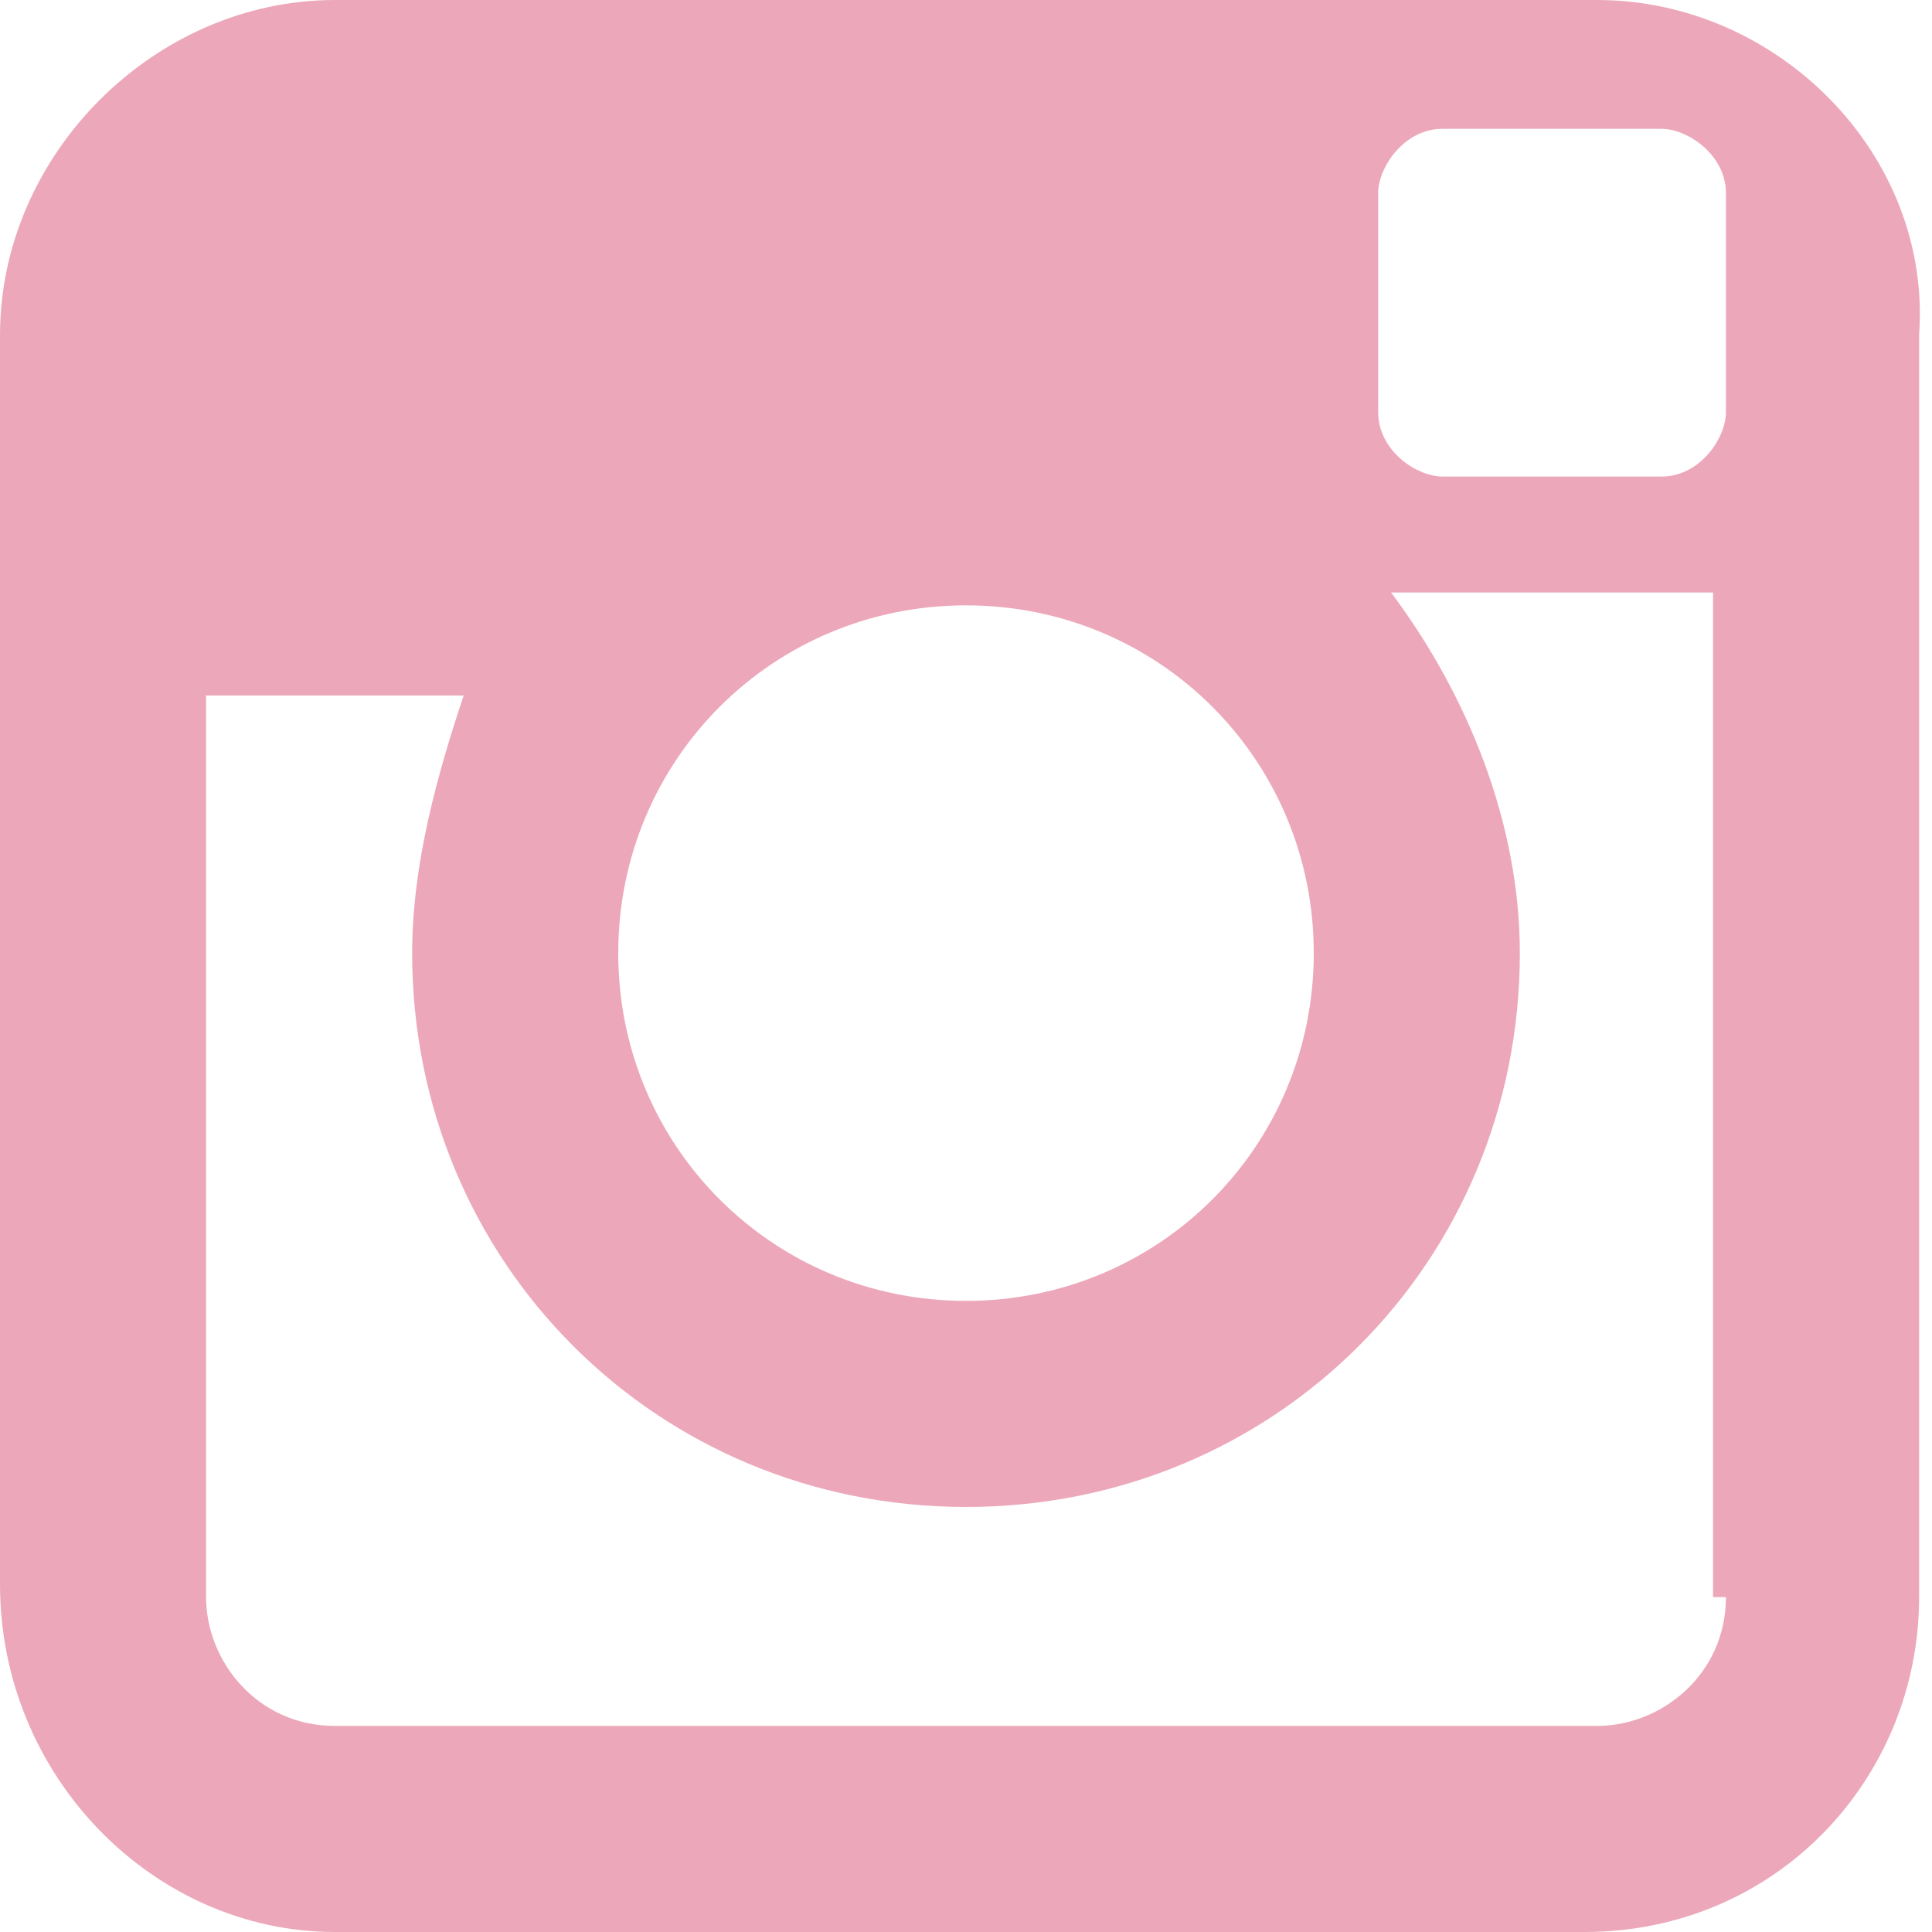 <svg xmlns="http://www.w3.org/2000/svg" viewBox="0 0 15 15" width="15" height="15" enable-background="new 0 0 15 15"><path fill="#ECA8BA" d="M12.4 0h-9.8c-1.4 0-2.6 1.2-2.6 2.6v9.7c0 1.5 1.2 2.7 2.6 2.7h9.7c1.5 0 2.6-1.2 2.6-2.6v-9.8c.1-1.4-1.1-2.6-2.5-2.6zm-1.7 1.5c0-.2.2-.5.5-.5h1.7c.2 0 .5.2.5.5v1.7c0 .2-.2.5-.5.5h-1.7c-.2 0-.5-.2-.5-.5v-1.7zm-.5 5.9c0 1.5-1.2 2.7-2.7 2.7-1.5 0-2.7-1.2-2.7-2.7 0-1.5 1.2-2.7 2.7-2.7 1.5 0 2.7 1.2 2.7 2.7zm3.2 5c0 .6-.5 1-1 1h-9.8c-.6 0-1-.5-1-1v-7h2c-.2.6-.4 1.3-.4 2 0 2.4 1.9 4.3 4.3 4.3s4.3-1.9 4.3-4.3c0-1-.4-2-1-2.8h2.5v7.8z"/></svg>